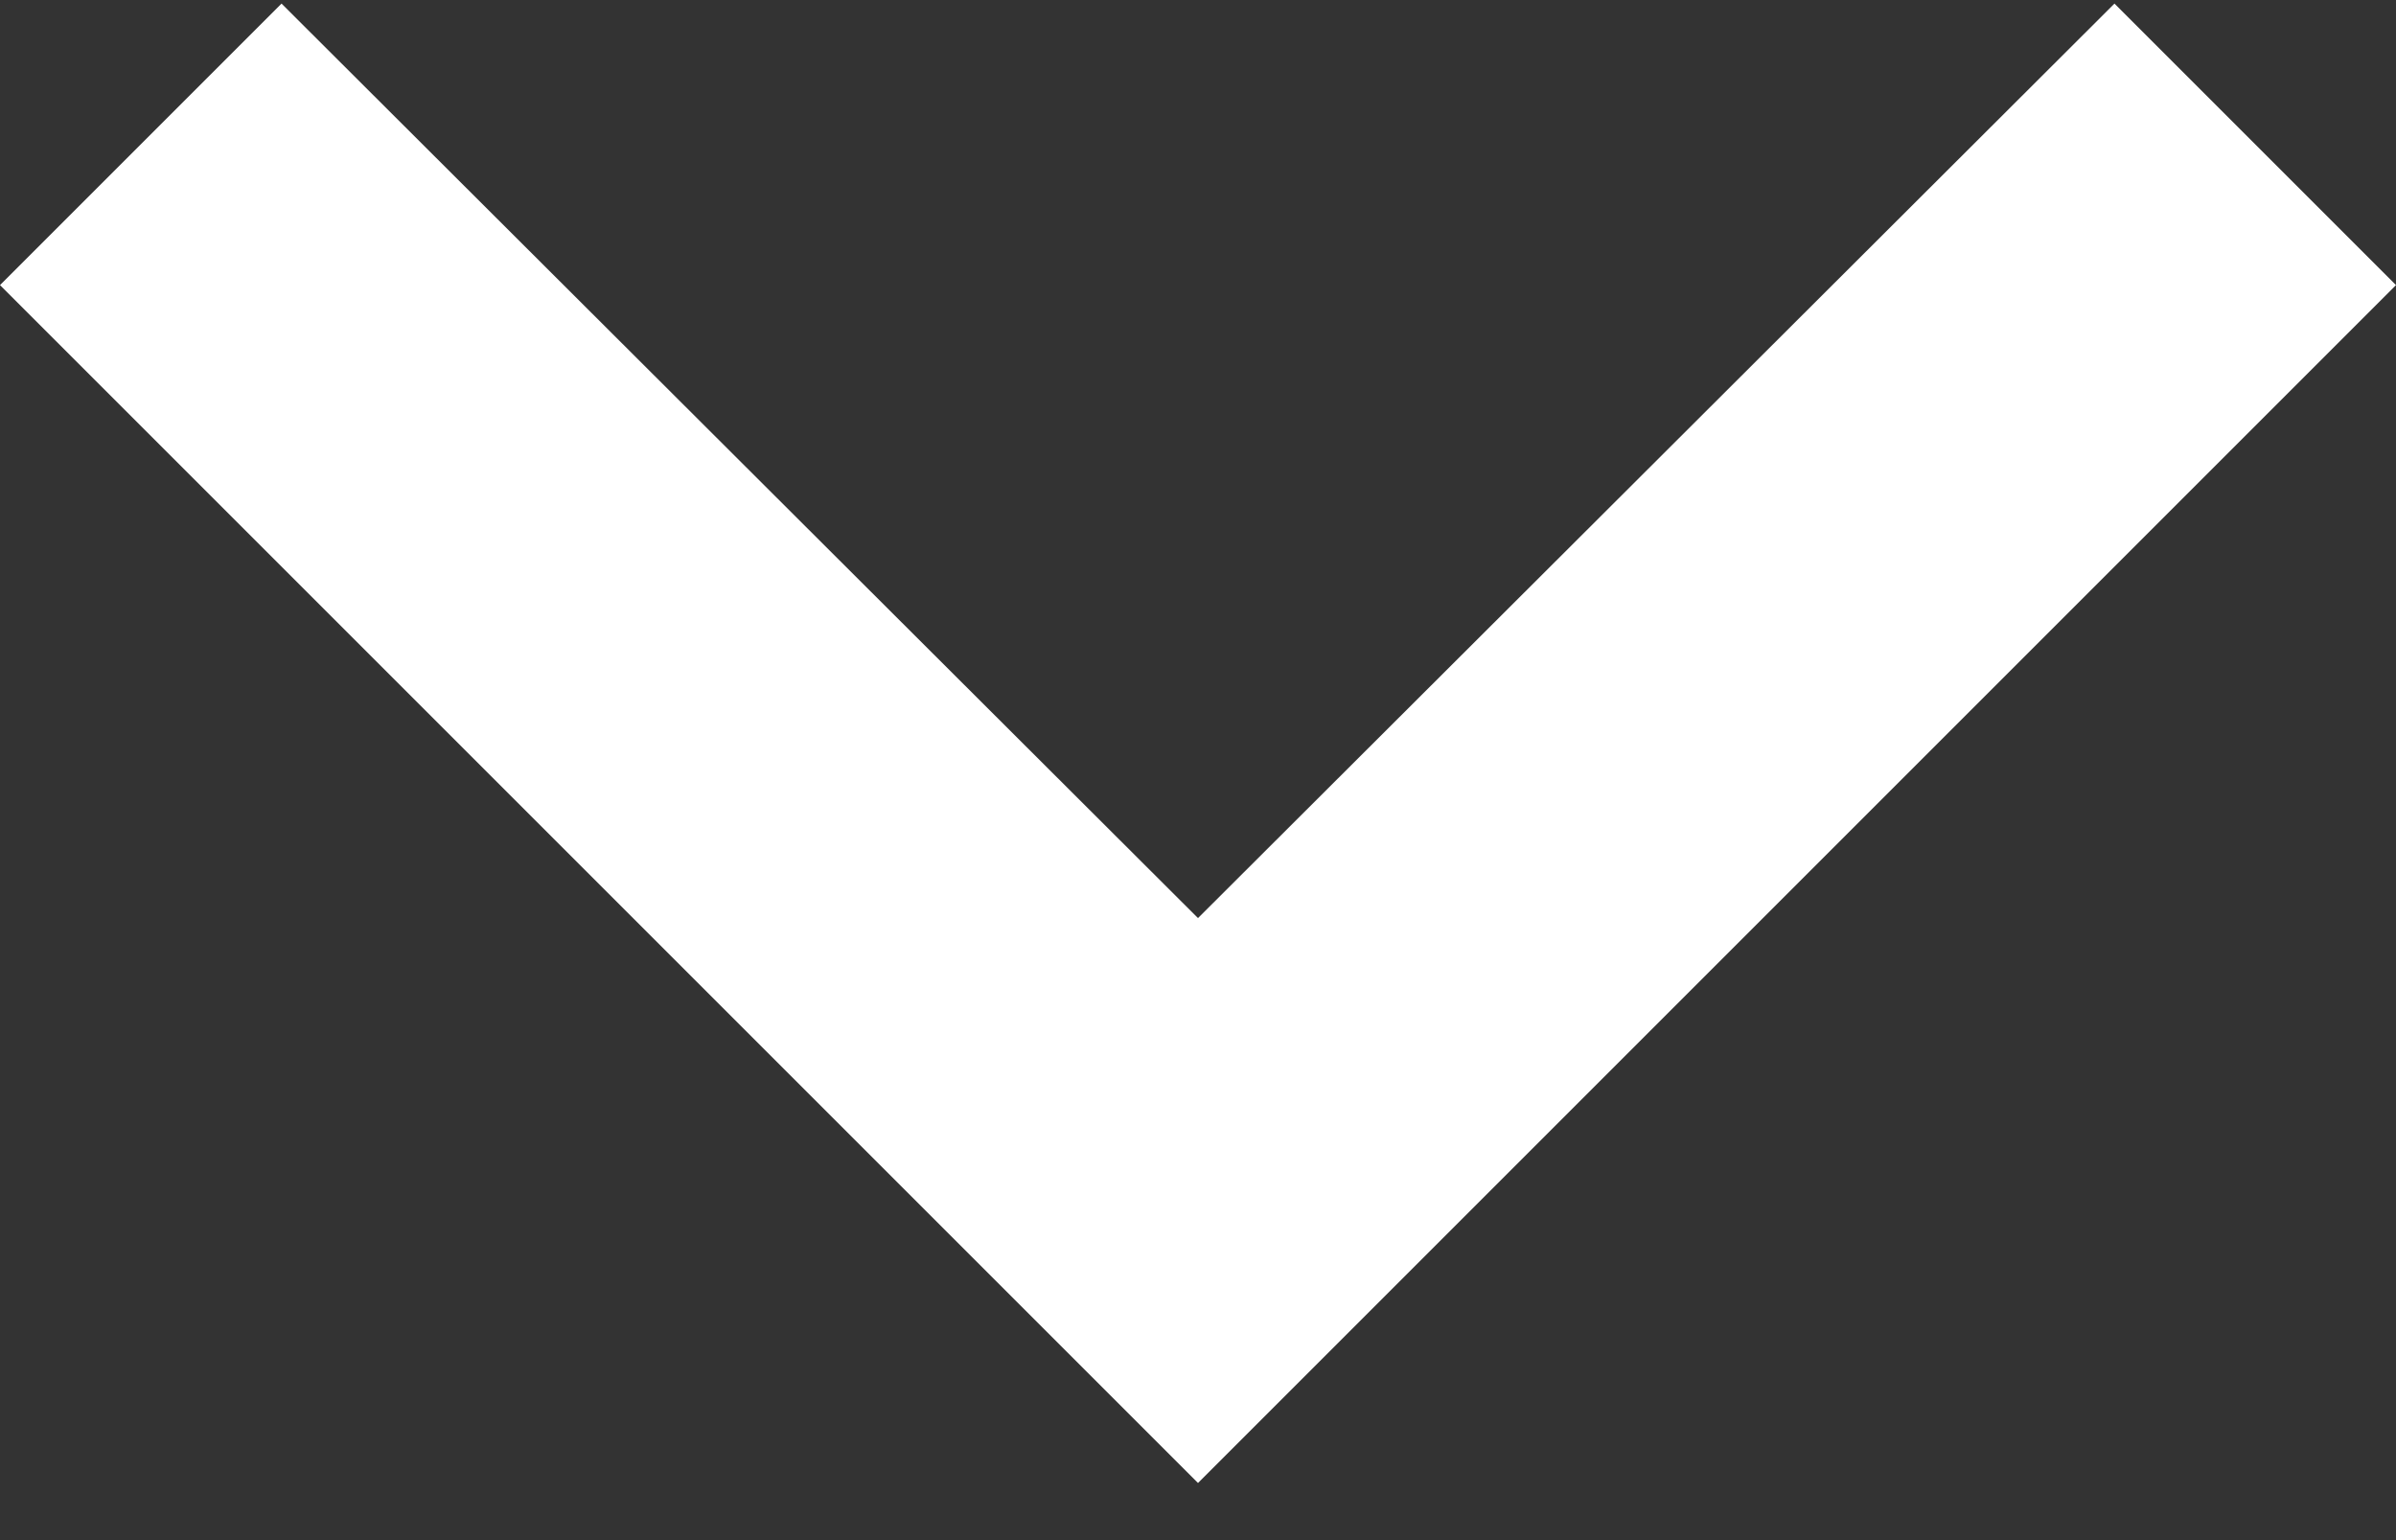 <svg class="account_arrow" viewBox="0 0 14 9" fill="none" xmlns="http://www.w3.org/2000/svg">
    <rect x="0" y="0" width="14" height="9" fill="#333333" stroke="none"/>
    <path d="M1.645 0.021L7 5.365L12.355 0.021L14 1.666L7 8.666L0 1.666L1.645 0.021Z" fill="white"/>
</svg>